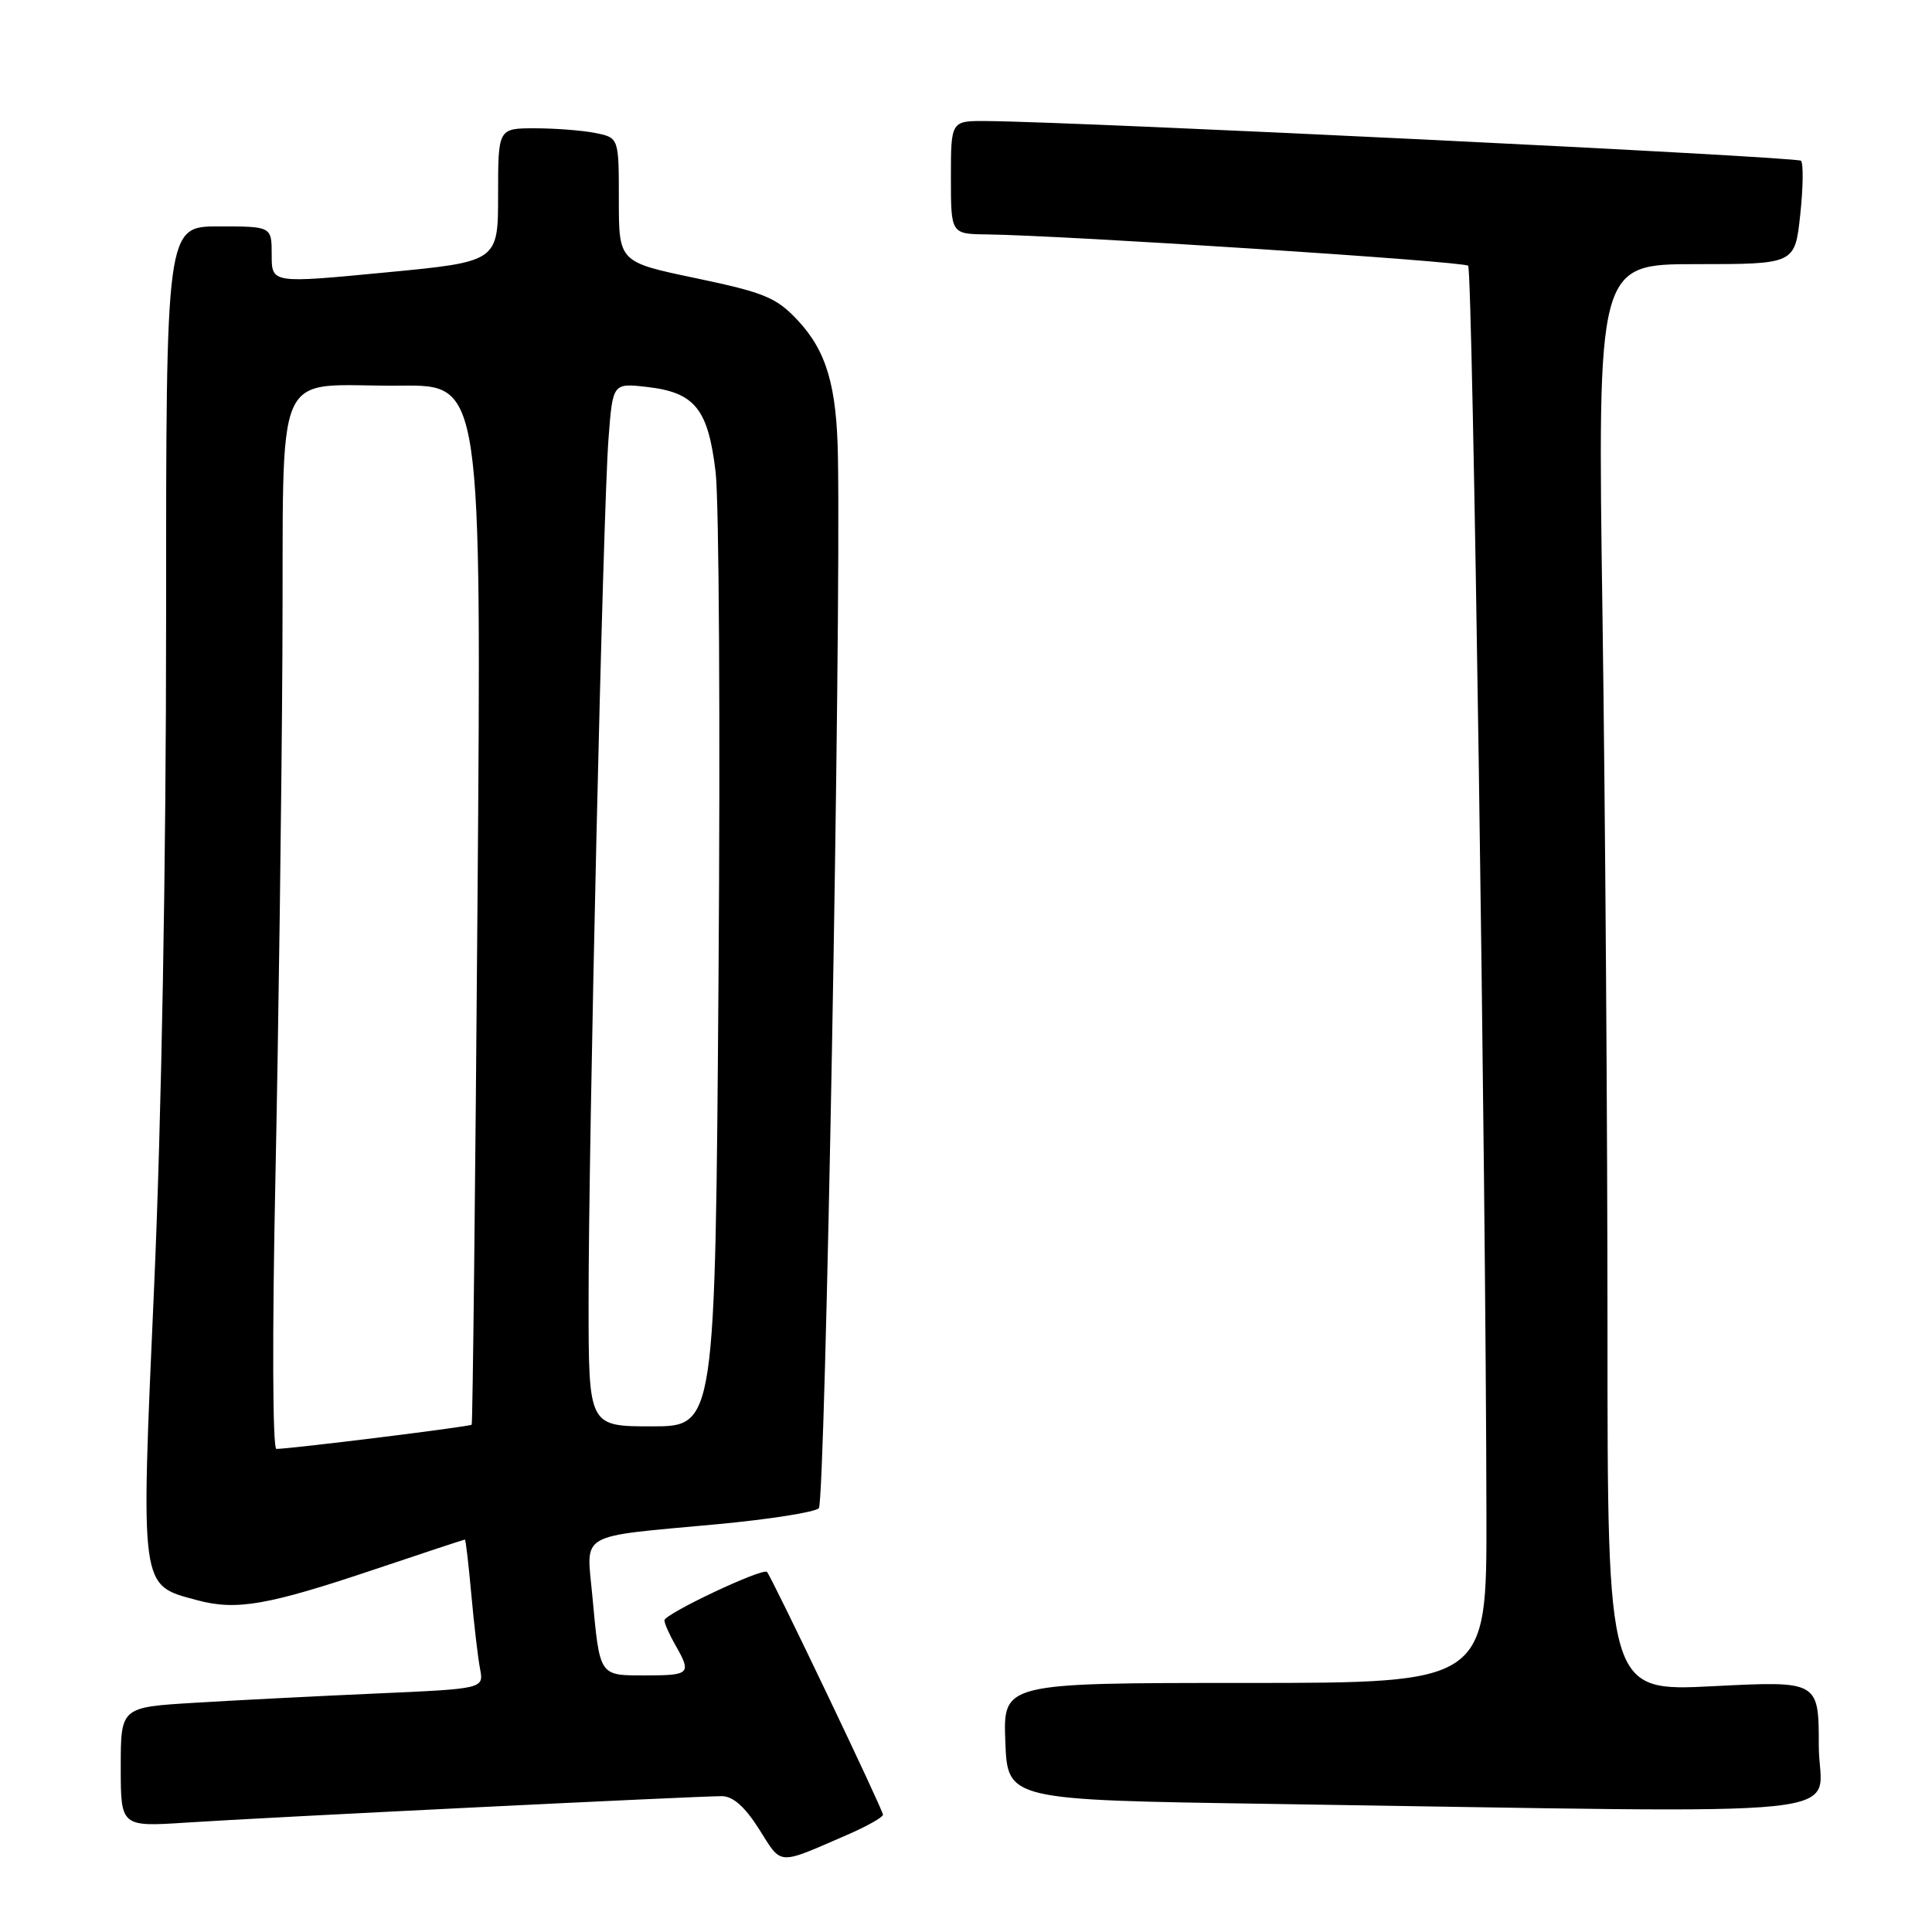 <?xml version="1.0" encoding="UTF-8" standalone="no"?>
<!DOCTYPE svg PUBLIC "-//W3C//DTD SVG 1.1//EN" "http://www.w3.org/Graphics/SVG/1.1/DTD/svg11.dtd" >
<svg xmlns="http://www.w3.org/2000/svg" xmlns:xlink="http://www.w3.org/1999/xlink" version="1.1" viewBox="0 0 256 256">
 <g >
 <path fill="currentColor"
d=" M 112.25 243.13 C 114.86 242.00 117.00 240.79 117.00 240.46 C 117.00 239.81 102.22 208.88 101.63 208.29 C 101.05 207.71 88.00 213.87 88.04 214.71 C 88.05 215.14 88.71 216.62 89.50 218.00 C 91.66 221.77 91.43 222.00 85.57 222.00 C 79.33 222.00 79.49 222.24 78.48 211.38 C 77.70 202.93 76.36 203.70 95.00 201.97 C 101.88 201.33 107.95 200.38 108.50 199.85 C 109.36 199.03 111.45 84.10 111.03 60.50 C 110.87 51.11 109.51 46.51 105.69 42.43 C 102.87 39.42 101.29 38.77 92.25 36.87 C 82.00 34.73 82.00 34.73 82.00 26.49 C 82.00 18.25 82.00 18.25 78.88 17.62 C 77.16 17.28 73.56 17.00 70.88 17.00 C 66.00 17.00 66.00 17.00 66.00 25.84 C 66.00 34.68 66.00 34.68 51.00 36.11 C 36.00 37.55 36.00 37.55 36.00 33.77 C 36.00 30.00 36.00 30.00 29.00 30.00 C 22.00 30.00 22.00 30.00 22.01 82.25 C 22.01 114.34 21.40 148.32 20.43 170.30 C 18.63 210.93 18.50 209.98 26.11 212.03 C 31.34 213.44 35.46 212.72 49.82 207.89 C 56.19 205.75 61.49 204.00 61.60 204.00 C 61.71 204.00 62.09 207.26 62.45 211.25 C 62.81 215.24 63.33 219.69 63.61 221.13 C 64.11 223.77 64.11 223.77 49.80 224.40 C 41.94 224.75 31.11 225.30 25.75 225.63 C 16.00 226.22 16.00 226.22 16.00 234.14 C 16.00 242.07 16.00 242.07 24.75 241.50 C 34.67 240.84 92.30 238.00 95.63 238.00 C 97.12 238.00 98.70 239.39 100.60 242.40 C 103.65 247.23 102.92 247.18 112.25 243.13 Z  M 241.00 231.36 C 241.00 222.72 241.00 222.72 227.00 223.43 C 213.00 224.14 213.00 224.14 213.00 176.23 C 213.00 149.89 212.70 107.33 212.34 81.66 C 211.67 35.00 211.67 35.00 224.76 35.00 C 237.84 35.00 237.84 35.00 238.54 28.45 C 238.93 24.85 238.97 21.64 238.64 21.30 C 238.11 20.77 143.02 16.13 130.75 16.04 C 126.00 16.00 126.00 16.00 126.00 23.50 C 126.00 31.00 126.00 31.00 130.75 31.06 C 141.06 31.19 193.96 34.63 194.54 35.21 C 195.13 35.80 196.89 155.56 196.96 200.75 C 197.00 223.00 197.00 223.00 164.96 223.00 C 132.92 223.00 132.92 223.00 133.21 230.75 C 133.50 238.50 133.50 238.50 168.00 239.02 C 249.45 240.25 241.00 241.13 241.00 231.36 Z  M 36.49 156.25 C 36.90 136.59 37.32 105.21 37.42 86.53 C 37.64 47.02 35.75 51.26 53.15 51.10 C 63.81 51.00 63.81 51.00 63.27 119.75 C 62.98 157.56 62.63 188.63 62.50 188.78 C 62.29 189.04 38.64 191.97 36.62 191.99 C 36.12 192.00 36.06 176.73 36.49 156.25 Z  M 77.99 172.75 C 77.97 151.46 79.90 67.59 80.63 58.13 C 81.19 50.76 81.19 50.76 85.71 51.27 C 92.07 51.99 93.83 54.17 94.82 62.53 C 95.28 66.36 95.45 96.39 95.21 129.25 C 94.77 189.00 94.77 189.00 86.38 189.00 C 78.00 189.00 78.00 189.00 77.99 172.75 Z "/>
</g>
</svg>